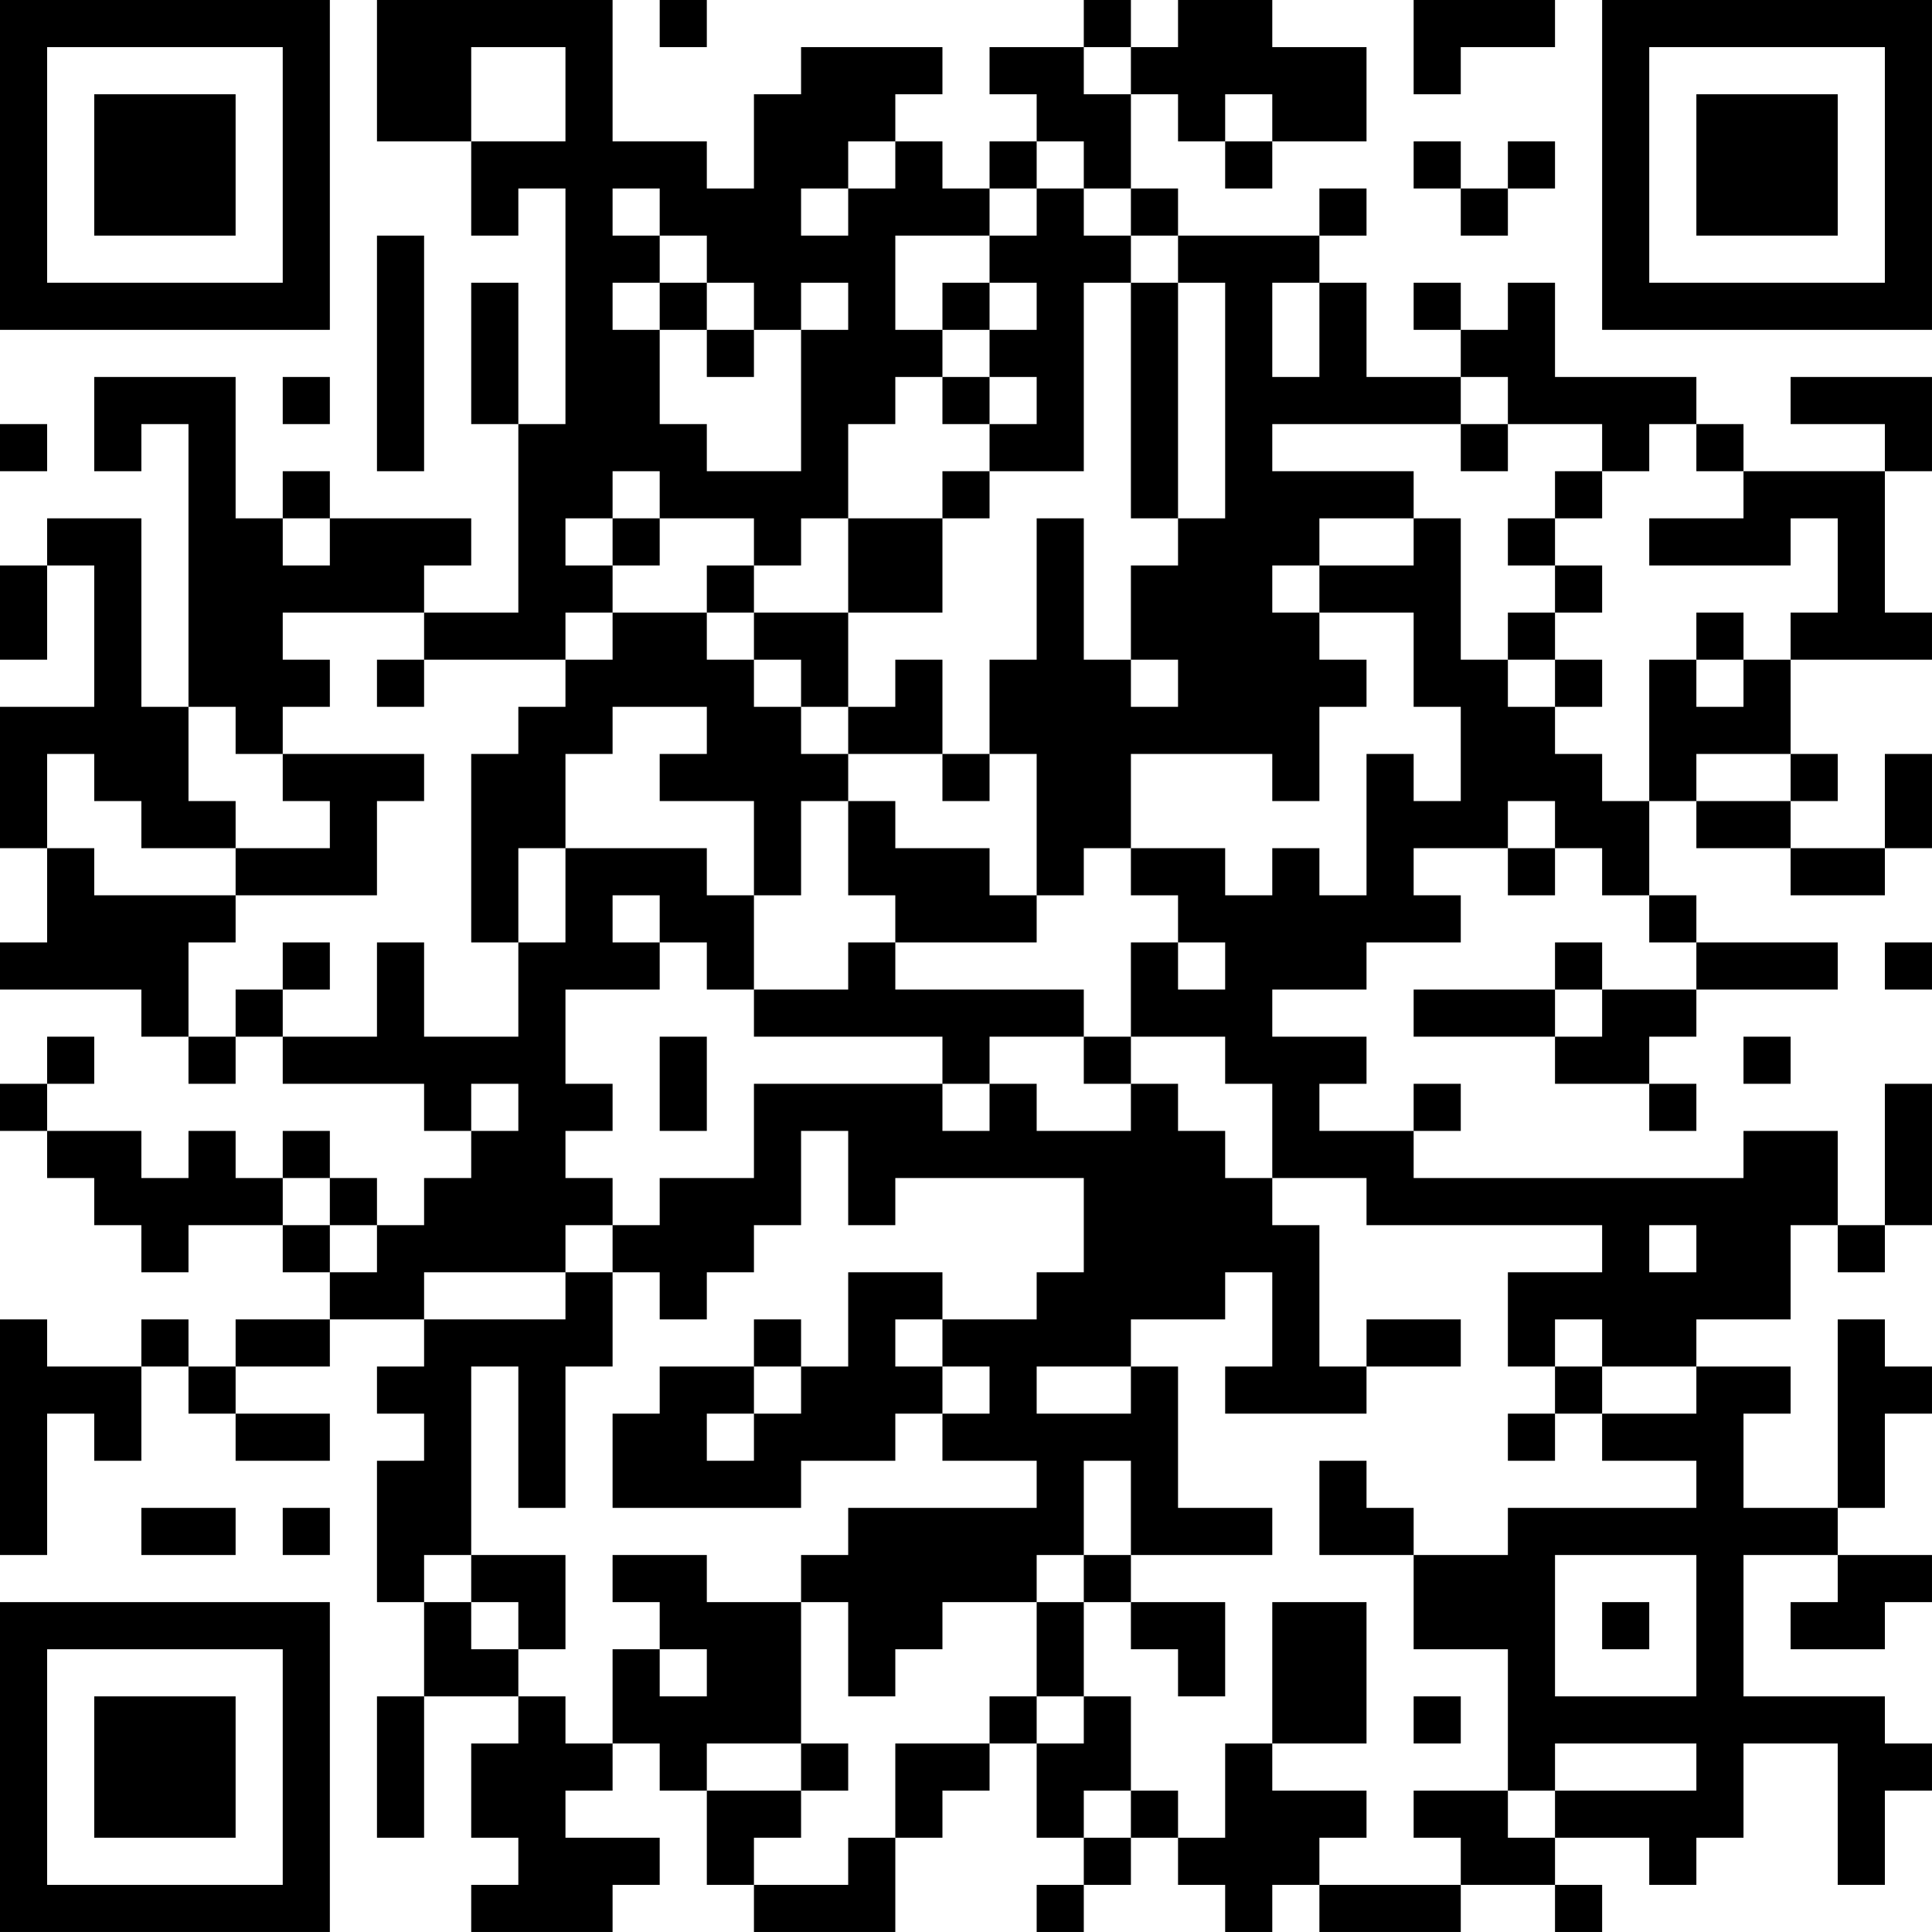 <?xml version="1.0" encoding="UTF-8"?>
<svg xmlns="http://www.w3.org/2000/svg" version="1.1" width="200" height="200" viewBox="0 0 200 200"><rect x="0" y="0" width="200" height="200" fill="#ffffff"/><g transform="scale(4.878)"><g transform="translate(0,0)"><path fill-rule="evenodd" d="M8 0L8 3L10 3L10 5L11 5L11 4L12 4L12 9L11 9L11 6L10 6L10 9L11 9L11 13L9 13L9 12L10 12L10 11L7 11L7 10L6 10L6 11L5 11L5 8L2 8L2 10L3 10L3 9L4 9L4 15L3 15L3 11L1 11L1 12L0 12L0 14L1 14L1 12L2 12L2 15L0 15L0 18L1 18L1 20L0 20L0 21L3 21L3 22L4 22L4 23L5 23L5 22L6 22L6 23L9 23L9 24L10 24L10 25L9 25L9 26L8 26L8 25L7 25L7 24L6 24L6 25L5 25L5 24L4 24L4 25L3 25L3 24L1 24L1 23L2 23L2 22L1 22L1 23L0 23L0 24L1 24L1 25L2 25L2 26L3 26L3 27L4 27L4 26L6 26L6 27L7 27L7 28L5 28L5 29L4 29L4 28L3 28L3 29L1 29L1 28L0 28L0 33L1 33L1 30L2 30L2 31L3 31L3 29L4 29L4 30L5 30L5 31L7 31L7 30L5 30L5 29L7 29L7 28L9 28L9 29L8 29L8 30L9 30L9 31L8 31L8 34L9 34L9 36L8 36L8 39L9 39L9 36L11 36L11 37L10 37L10 39L11 39L11 40L10 40L10 41L13 41L13 40L14 40L14 39L12 39L12 38L13 38L13 37L14 37L14 38L15 38L15 40L16 40L16 41L19 41L19 39L20 39L20 38L21 38L21 37L22 37L22 39L23 39L23 40L22 40L22 41L23 41L23 40L24 40L24 39L25 39L25 40L26 40L26 41L27 41L27 40L28 40L28 41L31 41L31 40L33 40L33 41L34 41L34 40L33 40L33 39L35 39L35 40L36 40L36 39L37 39L37 37L39 37L39 40L40 40L40 38L41 38L41 37L40 37L40 36L37 36L37 33L39 33L39 34L38 34L38 35L40 35L40 34L41 34L41 33L39 33L39 32L40 32L40 30L41 30L41 29L40 29L40 28L39 28L39 32L37 32L37 30L38 30L38 29L36 29L36 28L38 28L38 26L39 26L39 27L40 27L40 26L41 26L41 23L40 23L40 26L39 26L39 24L37 24L37 25L30 25L30 24L31 24L31 23L30 23L30 24L28 24L28 23L29 23L29 22L27 22L27 21L29 21L29 20L31 20L31 19L30 19L30 18L32 18L32 19L33 19L33 18L34 18L34 19L35 19L35 20L36 20L36 21L34 21L34 20L33 20L33 21L30 21L30 22L33 22L33 23L35 23L35 24L36 24L36 23L35 23L35 22L36 22L36 21L39 21L39 20L36 20L36 19L35 19L35 17L36 17L36 18L38 18L38 19L40 19L40 18L41 18L41 16L40 16L40 18L38 18L38 17L39 17L39 16L38 16L38 14L41 14L41 13L40 13L40 10L41 10L41 8L38 8L38 9L40 9L40 10L37 10L37 9L36 9L36 8L33 8L33 6L32 6L32 7L31 7L31 6L30 6L30 7L31 7L31 8L29 8L29 6L28 6L28 5L29 5L29 4L28 4L28 5L25 5L25 4L24 4L24 2L25 2L25 3L26 3L26 4L27 4L27 3L29 3L29 1L27 1L27 0L25 0L25 1L24 1L24 0L23 0L23 1L21 1L21 2L22 2L22 3L21 3L21 4L20 4L20 3L19 3L19 2L20 2L20 1L17 1L17 2L16 2L16 4L15 4L15 3L13 3L13 0ZM14 0L14 1L15 1L15 0ZM30 0L30 2L31 2L31 1L33 1L33 0ZM10 1L10 3L12 3L12 1ZM23 1L23 2L24 2L24 1ZM26 2L26 3L27 3L27 2ZM18 3L18 4L17 4L17 5L18 5L18 4L19 4L19 3ZM22 3L22 4L21 4L21 5L19 5L19 7L20 7L20 8L19 8L19 9L18 9L18 11L17 11L17 12L16 12L16 11L14 11L14 10L13 10L13 11L12 11L12 12L13 12L13 13L12 13L12 14L9 14L9 13L6 13L6 14L7 14L7 15L6 15L6 16L5 16L5 15L4 15L4 17L5 17L5 18L3 18L3 17L2 17L2 16L1 16L1 18L2 18L2 19L5 19L5 20L4 20L4 22L5 22L5 21L6 21L6 22L8 22L8 20L9 20L9 22L11 22L11 20L12 20L12 18L15 18L15 19L16 19L16 21L15 21L15 20L14 20L14 19L13 19L13 20L14 20L14 21L12 21L12 23L13 23L13 24L12 24L12 25L13 25L13 26L12 26L12 27L9 27L9 28L12 28L12 27L13 27L13 29L12 29L12 32L11 32L11 29L10 29L10 33L9 33L9 34L10 34L10 35L11 35L11 36L12 36L12 37L13 37L13 35L14 35L14 36L15 36L15 35L14 35L14 34L13 34L13 33L15 33L15 34L17 34L17 37L15 37L15 38L17 38L17 39L16 39L16 40L18 40L18 39L19 39L19 37L21 37L21 36L22 36L22 37L23 37L23 36L24 36L24 38L23 38L23 39L24 39L24 38L25 38L25 39L26 39L26 37L27 37L27 38L29 38L29 39L28 39L28 40L31 40L31 39L30 39L30 38L32 38L32 39L33 39L33 38L36 38L36 37L33 37L33 38L32 38L32 35L30 35L30 33L32 33L32 32L36 32L36 31L34 31L34 30L36 30L36 29L34 29L34 28L33 28L33 29L32 29L32 27L34 27L34 26L29 26L29 25L27 25L27 23L26 23L26 22L24 22L24 20L25 20L25 21L26 21L26 20L25 20L25 19L24 19L24 18L26 18L26 19L27 19L27 18L28 18L28 19L29 19L29 16L30 16L30 17L31 17L31 15L30 15L30 13L28 13L28 12L30 12L30 11L31 11L31 14L32 14L32 15L33 15L33 16L34 16L34 17L35 17L35 14L36 14L36 15L37 15L37 14L38 14L38 13L39 13L39 11L38 11L38 12L35 12L35 11L37 11L37 10L36 10L36 9L35 9L35 10L34 10L34 9L32 9L32 8L31 8L31 9L27 9L27 10L30 10L30 11L28 11L28 12L27 12L27 13L28 13L28 14L29 14L29 15L28 15L28 17L27 17L27 16L24 16L24 18L23 18L23 19L22 19L22 16L21 16L21 14L22 14L22 11L23 11L23 14L24 14L24 15L25 15L25 14L24 14L24 12L25 12L25 11L26 11L26 6L25 6L25 5L24 5L24 4L23 4L23 3ZM30 3L30 4L31 4L31 5L32 5L32 4L33 4L33 3L32 3L32 4L31 4L31 3ZM13 4L13 5L14 5L14 6L13 6L13 7L14 7L14 9L15 9L15 10L17 10L17 7L18 7L18 6L17 6L17 7L16 7L16 6L15 6L15 5L14 5L14 4ZM22 4L22 5L21 5L21 6L20 6L20 7L21 7L21 8L20 8L20 9L21 9L21 10L20 10L20 11L18 11L18 13L16 13L16 12L15 12L15 13L13 13L13 14L12 14L12 15L11 15L11 16L10 16L10 20L11 20L11 18L12 18L12 16L13 16L13 15L15 15L15 16L14 16L14 17L16 17L16 19L17 19L17 17L18 17L18 19L19 19L19 20L18 20L18 21L16 21L16 22L20 22L20 23L16 23L16 25L14 25L14 26L13 26L13 27L14 27L14 28L15 28L15 27L16 27L16 26L17 26L17 24L18 24L18 26L19 26L19 25L23 25L23 27L22 27L22 28L20 28L20 27L18 27L18 29L17 29L17 28L16 28L16 29L14 29L14 30L13 30L13 32L17 32L17 31L19 31L19 30L20 30L20 31L22 31L22 32L18 32L18 33L17 33L17 34L18 34L18 36L19 36L19 35L20 35L20 34L22 34L22 36L23 36L23 34L24 34L24 35L25 35L25 36L26 36L26 34L24 34L24 33L27 33L27 32L25 32L25 29L24 29L24 28L26 28L26 27L27 27L27 29L26 29L26 30L29 30L29 29L31 29L31 28L29 28L29 29L28 29L28 26L27 26L27 25L26 25L26 24L25 24L25 23L24 23L24 22L23 22L23 21L19 21L19 20L22 20L22 19L21 19L21 18L19 18L19 17L18 17L18 16L20 16L20 17L21 17L21 16L20 16L20 14L19 14L19 15L18 15L18 13L20 13L20 11L21 11L21 10L23 10L23 6L24 6L24 11L25 11L25 6L24 6L24 5L23 5L23 4ZM8 5L8 10L9 10L9 5ZM14 6L14 7L15 7L15 8L16 8L16 7L15 7L15 6ZM21 6L21 7L22 7L22 6ZM27 6L27 8L28 8L28 6ZM6 8L6 9L7 9L7 8ZM21 8L21 9L22 9L22 8ZM0 9L0 10L1 10L1 9ZM31 9L31 10L32 10L32 9ZM33 10L33 11L32 11L32 12L33 12L33 13L32 13L32 14L33 14L33 15L34 15L34 14L33 14L33 13L34 13L34 12L33 12L33 11L34 11L34 10ZM6 11L6 12L7 12L7 11ZM13 11L13 12L14 12L14 11ZM15 13L15 14L16 14L16 15L17 15L17 16L18 16L18 15L17 15L17 14L16 14L16 13ZM36 13L36 14L37 14L37 13ZM8 14L8 15L9 15L9 14ZM6 16L6 17L7 17L7 18L5 18L5 19L8 19L8 17L9 17L9 16ZM36 16L36 17L38 17L38 16ZM32 17L32 18L33 18L33 17ZM6 20L6 21L7 21L7 20ZM40 20L40 21L41 21L41 20ZM33 21L33 22L34 22L34 21ZM14 22L14 24L15 24L15 22ZM21 22L21 23L20 23L20 24L21 24L21 23L22 23L22 24L24 24L24 23L23 23L23 22ZM37 22L37 23L38 23L38 22ZM10 23L10 24L11 24L11 23ZM6 25L6 26L7 26L7 27L8 27L8 26L7 26L7 25ZM35 26L35 27L36 27L36 26ZM19 28L19 29L20 29L20 30L21 30L21 29L20 29L20 28ZM16 29L16 30L15 30L15 31L16 31L16 30L17 30L17 29ZM22 29L22 30L24 30L24 29ZM33 29L33 30L32 30L32 31L33 31L33 30L34 30L34 29ZM23 31L23 33L22 33L22 34L23 34L23 33L24 33L24 31ZM28 31L28 33L30 33L30 32L29 32L29 31ZM3 32L3 33L5 33L5 32ZM6 32L6 33L7 33L7 32ZM10 33L10 34L11 34L11 35L12 35L12 33ZM33 33L33 36L36 36L36 33ZM27 34L27 37L29 37L29 34ZM34 34L34 35L35 35L35 34ZM30 36L30 37L31 37L31 36ZM17 37L17 38L18 38L18 37ZM0 0L0 7L7 7L7 0ZM1 1L1 6L6 6L6 1ZM2 2L2 5L5 5L5 2ZM34 0L34 7L41 7L41 0ZM35 1L35 6L40 6L40 1ZM36 2L36 5L39 5L39 2ZM0 34L0 41L7 41L7 34ZM1 35L1 40L6 40L6 35ZM2 36L2 39L5 39L5 36Z" fill="#000000"/></g></g></svg>
